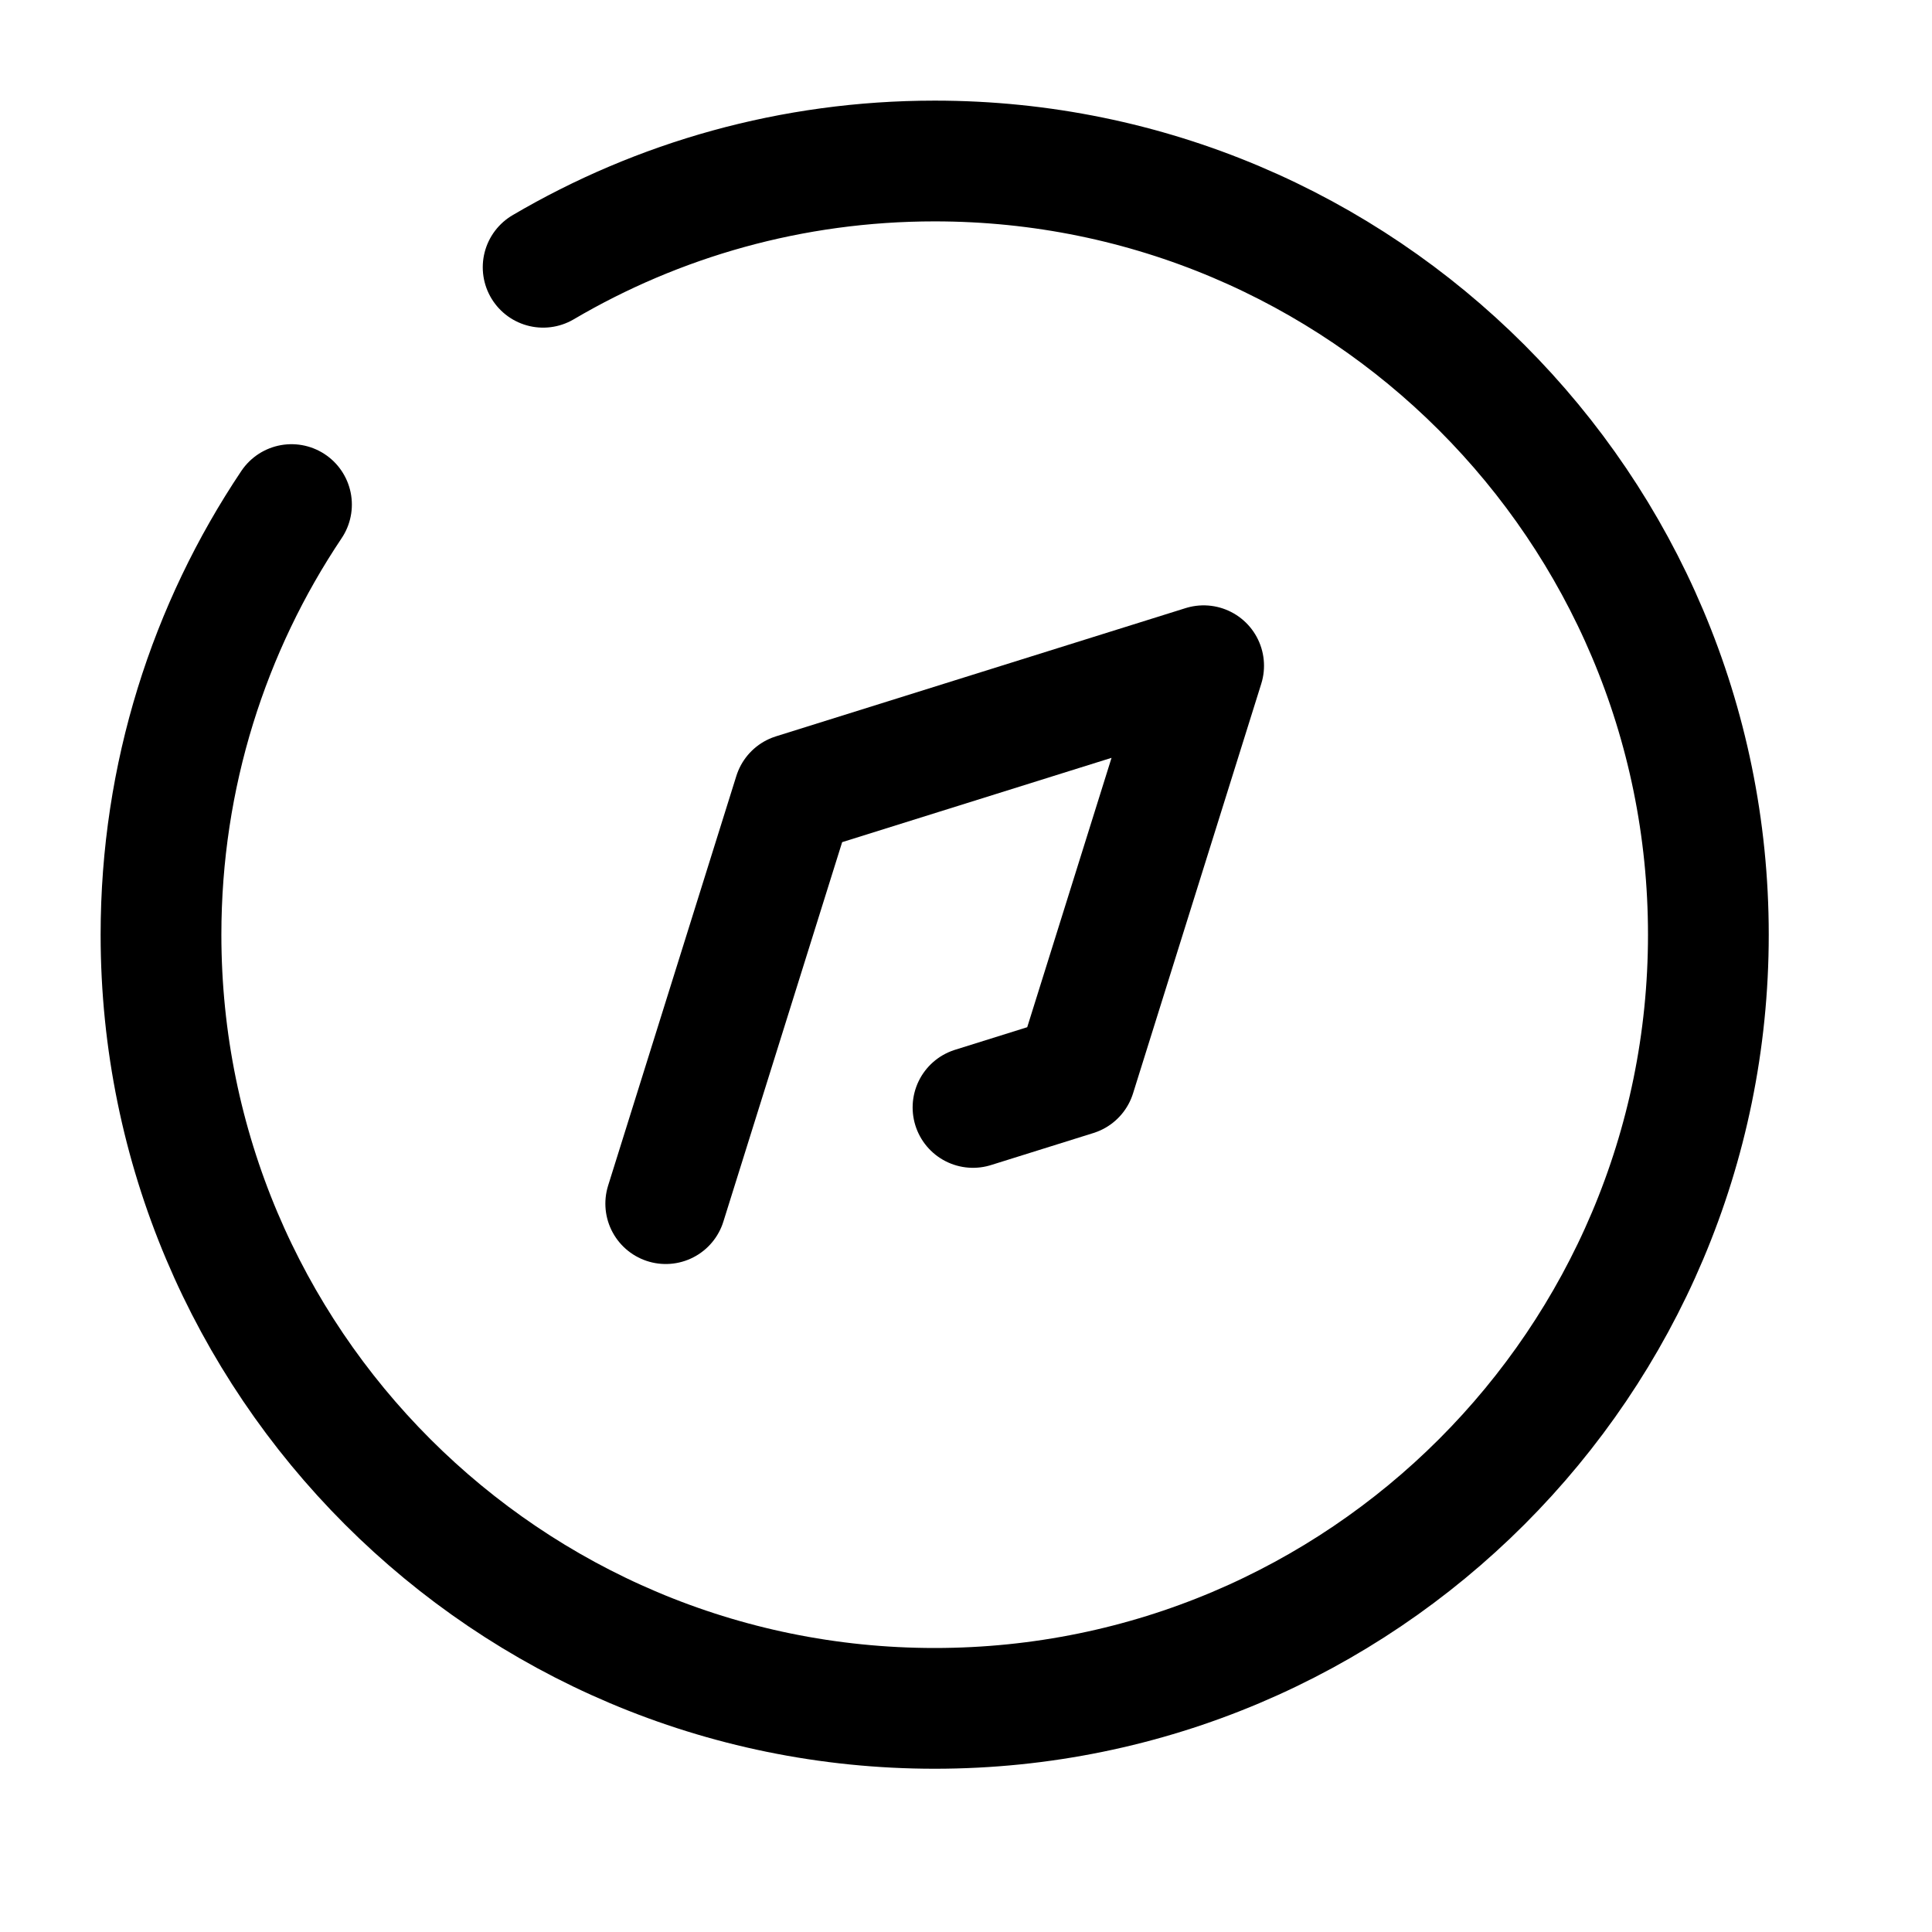 <svg width="24" height="24" viewBox="0 0 24 24" fill="none" xmlns="http://www.w3.org/2000/svg">
<path d="M8.27 14.952L9.863 9.863L14.952 8.27L13.359 13.359L12.087 13.757" stroke="black" stroke-width="1.5" stroke-linecap="round" stroke-linejoin="round"/>
<path d="M3.621 6.268C2.597 7.796 2 9.634 2 11.611C2 16.919 6.303 21.222 11.611 21.222C16.919 21.222 21.222 16.919 21.222 11.611C21.222 6.303 16.919 2 11.611 2C9.836 2 8.174 2.481 6.747 3.32" stroke="black" stroke-width="1.5" stroke-linecap="round" stroke-linejoin="round"/>
</svg>